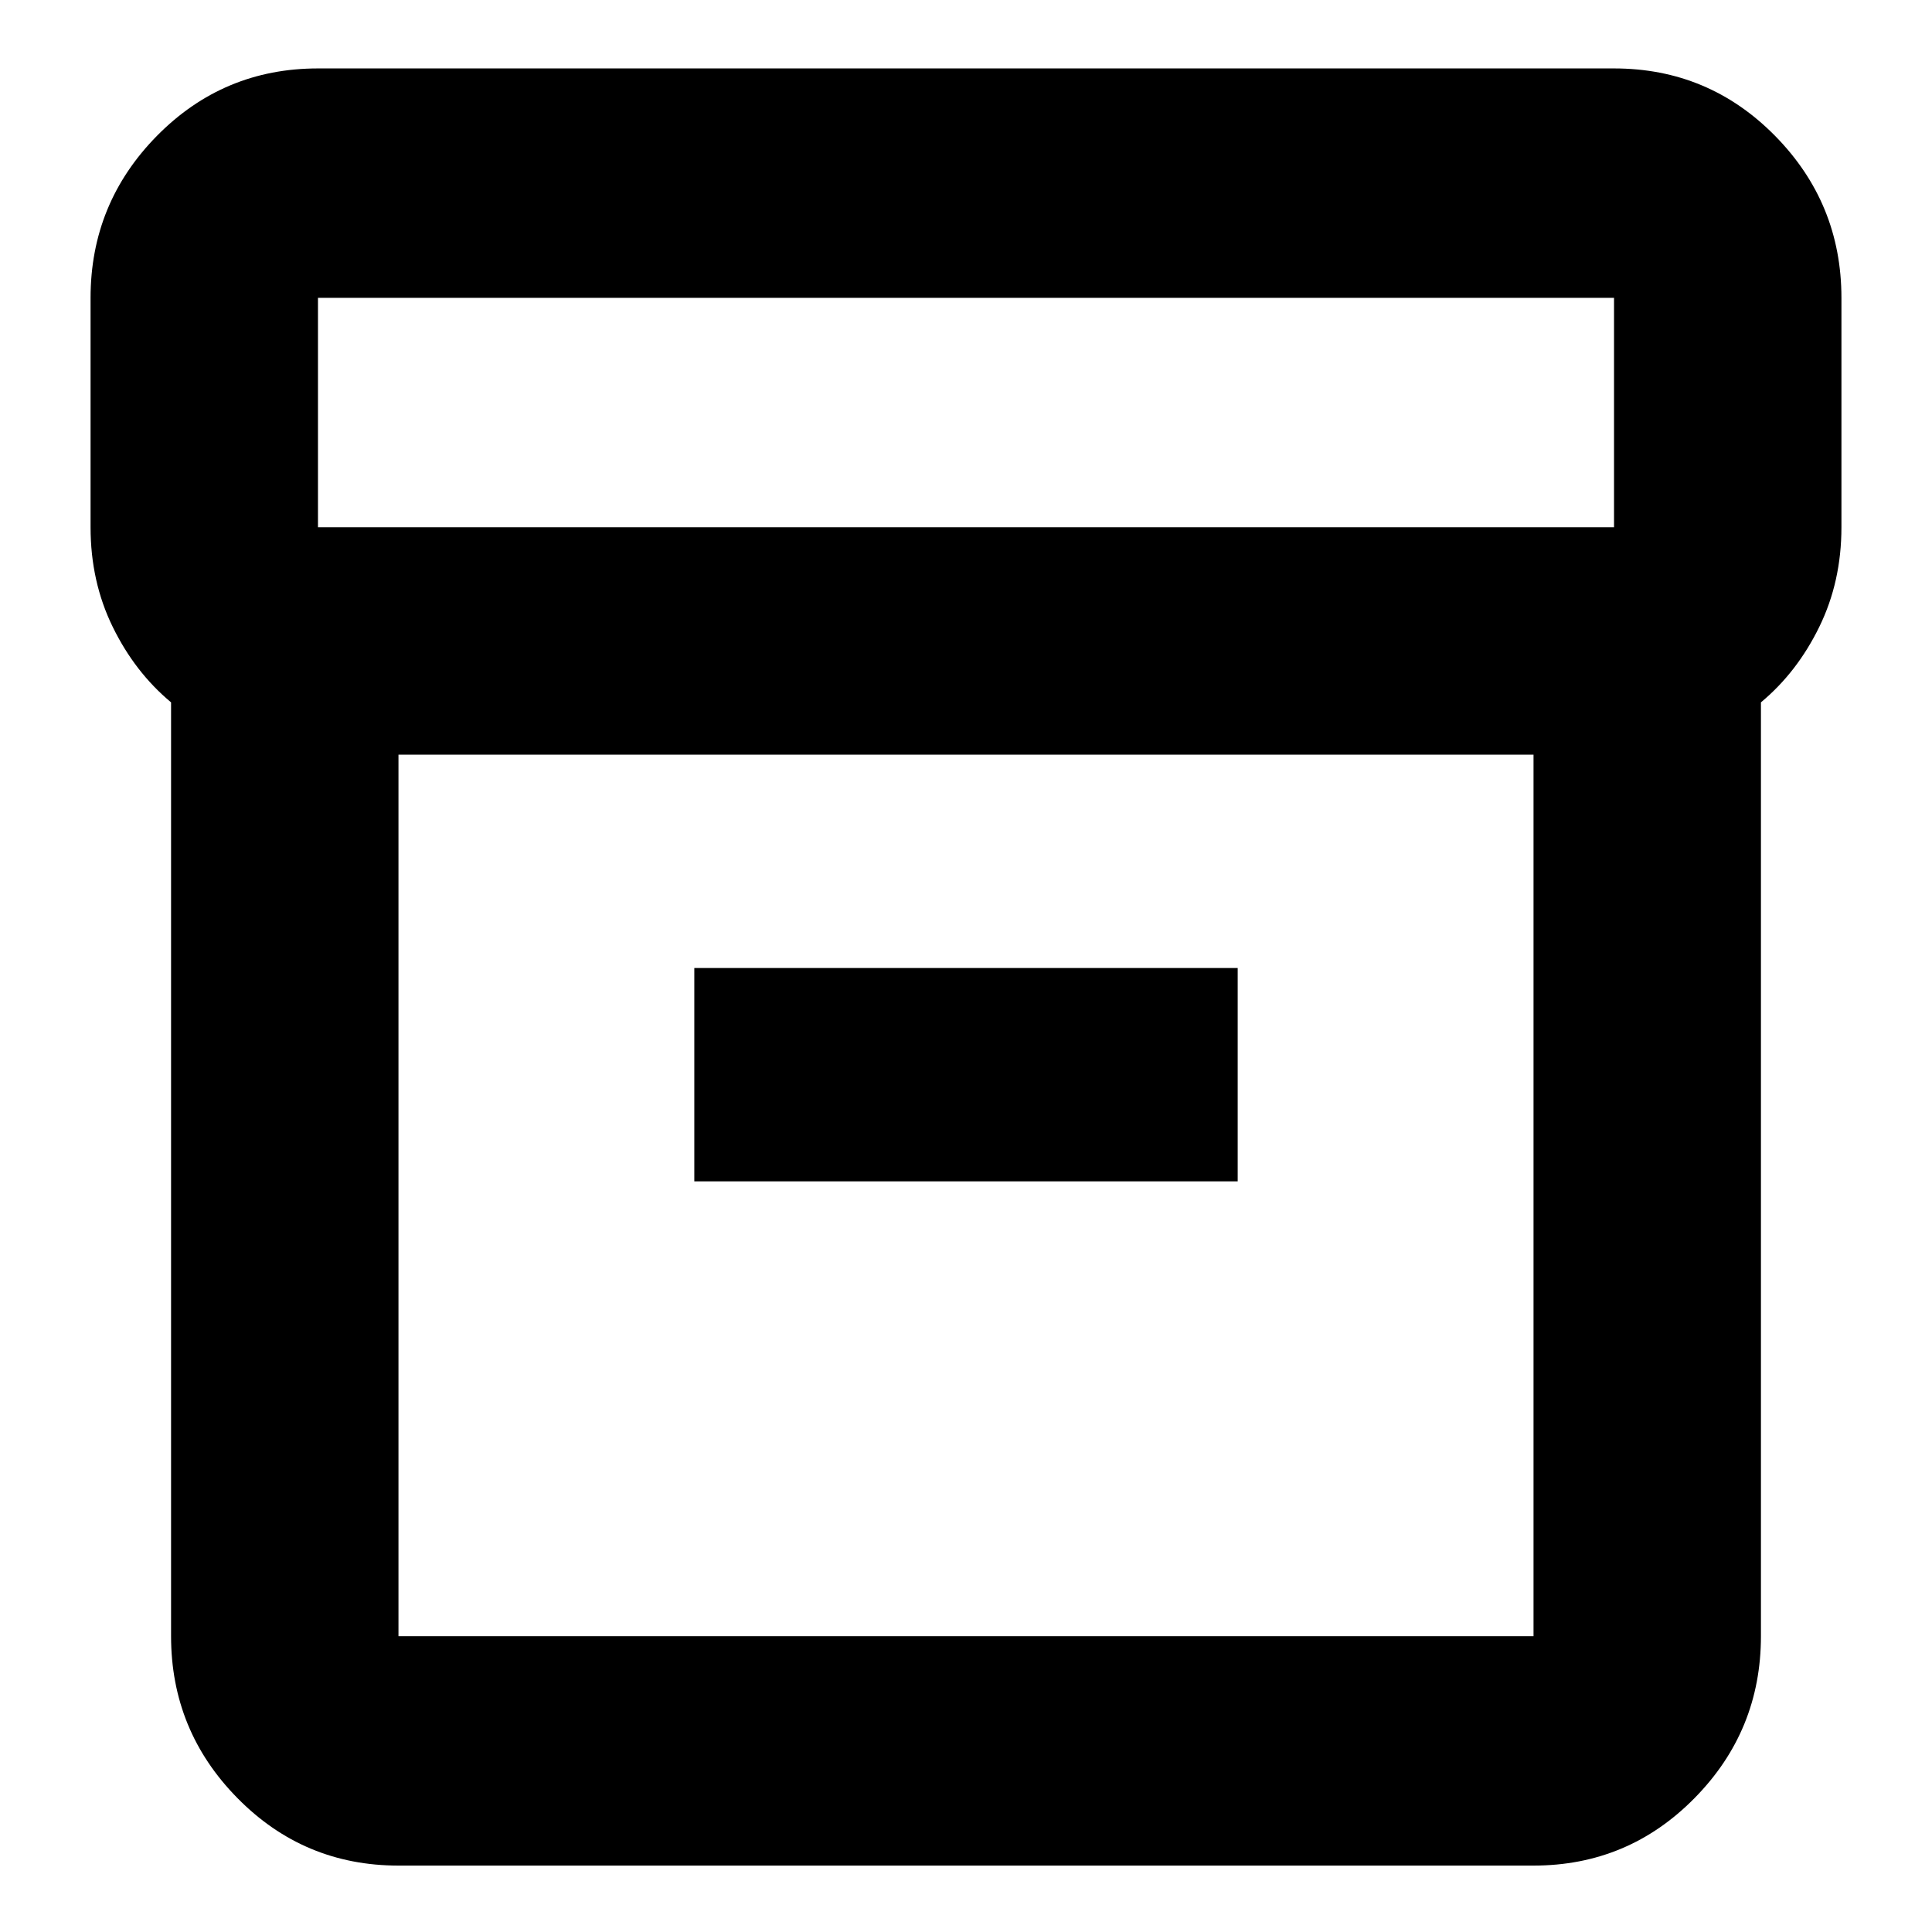 <svg xmlns="http://www.w3.org/2000/svg" height="24" width="24"><path d="M2.125 20.325v-11.6q-.45-.375-.725-.938-.275-.562-.275-1.237V3.7q0-1.175.825-2.013.825-.837 2-.837h16.1q1.175 0 2 .837.825.838.825 2.013v2.85q0 .675-.275 1.237-.275.563-.725.938v11.6q0 1.175-.825 2.012-.825.838-2 .838H4.95q-1.175 0-2-.838-.825-.837-.825-2.012ZM4.95 9.375v10.95h14.1V9.375Zm15.1-2.825V3.7H3.95v2.85ZM8.625 14.675h6.75v-2.65h-6.75Zm-3.675 5.65V9.375v10.95Z"/></svg>